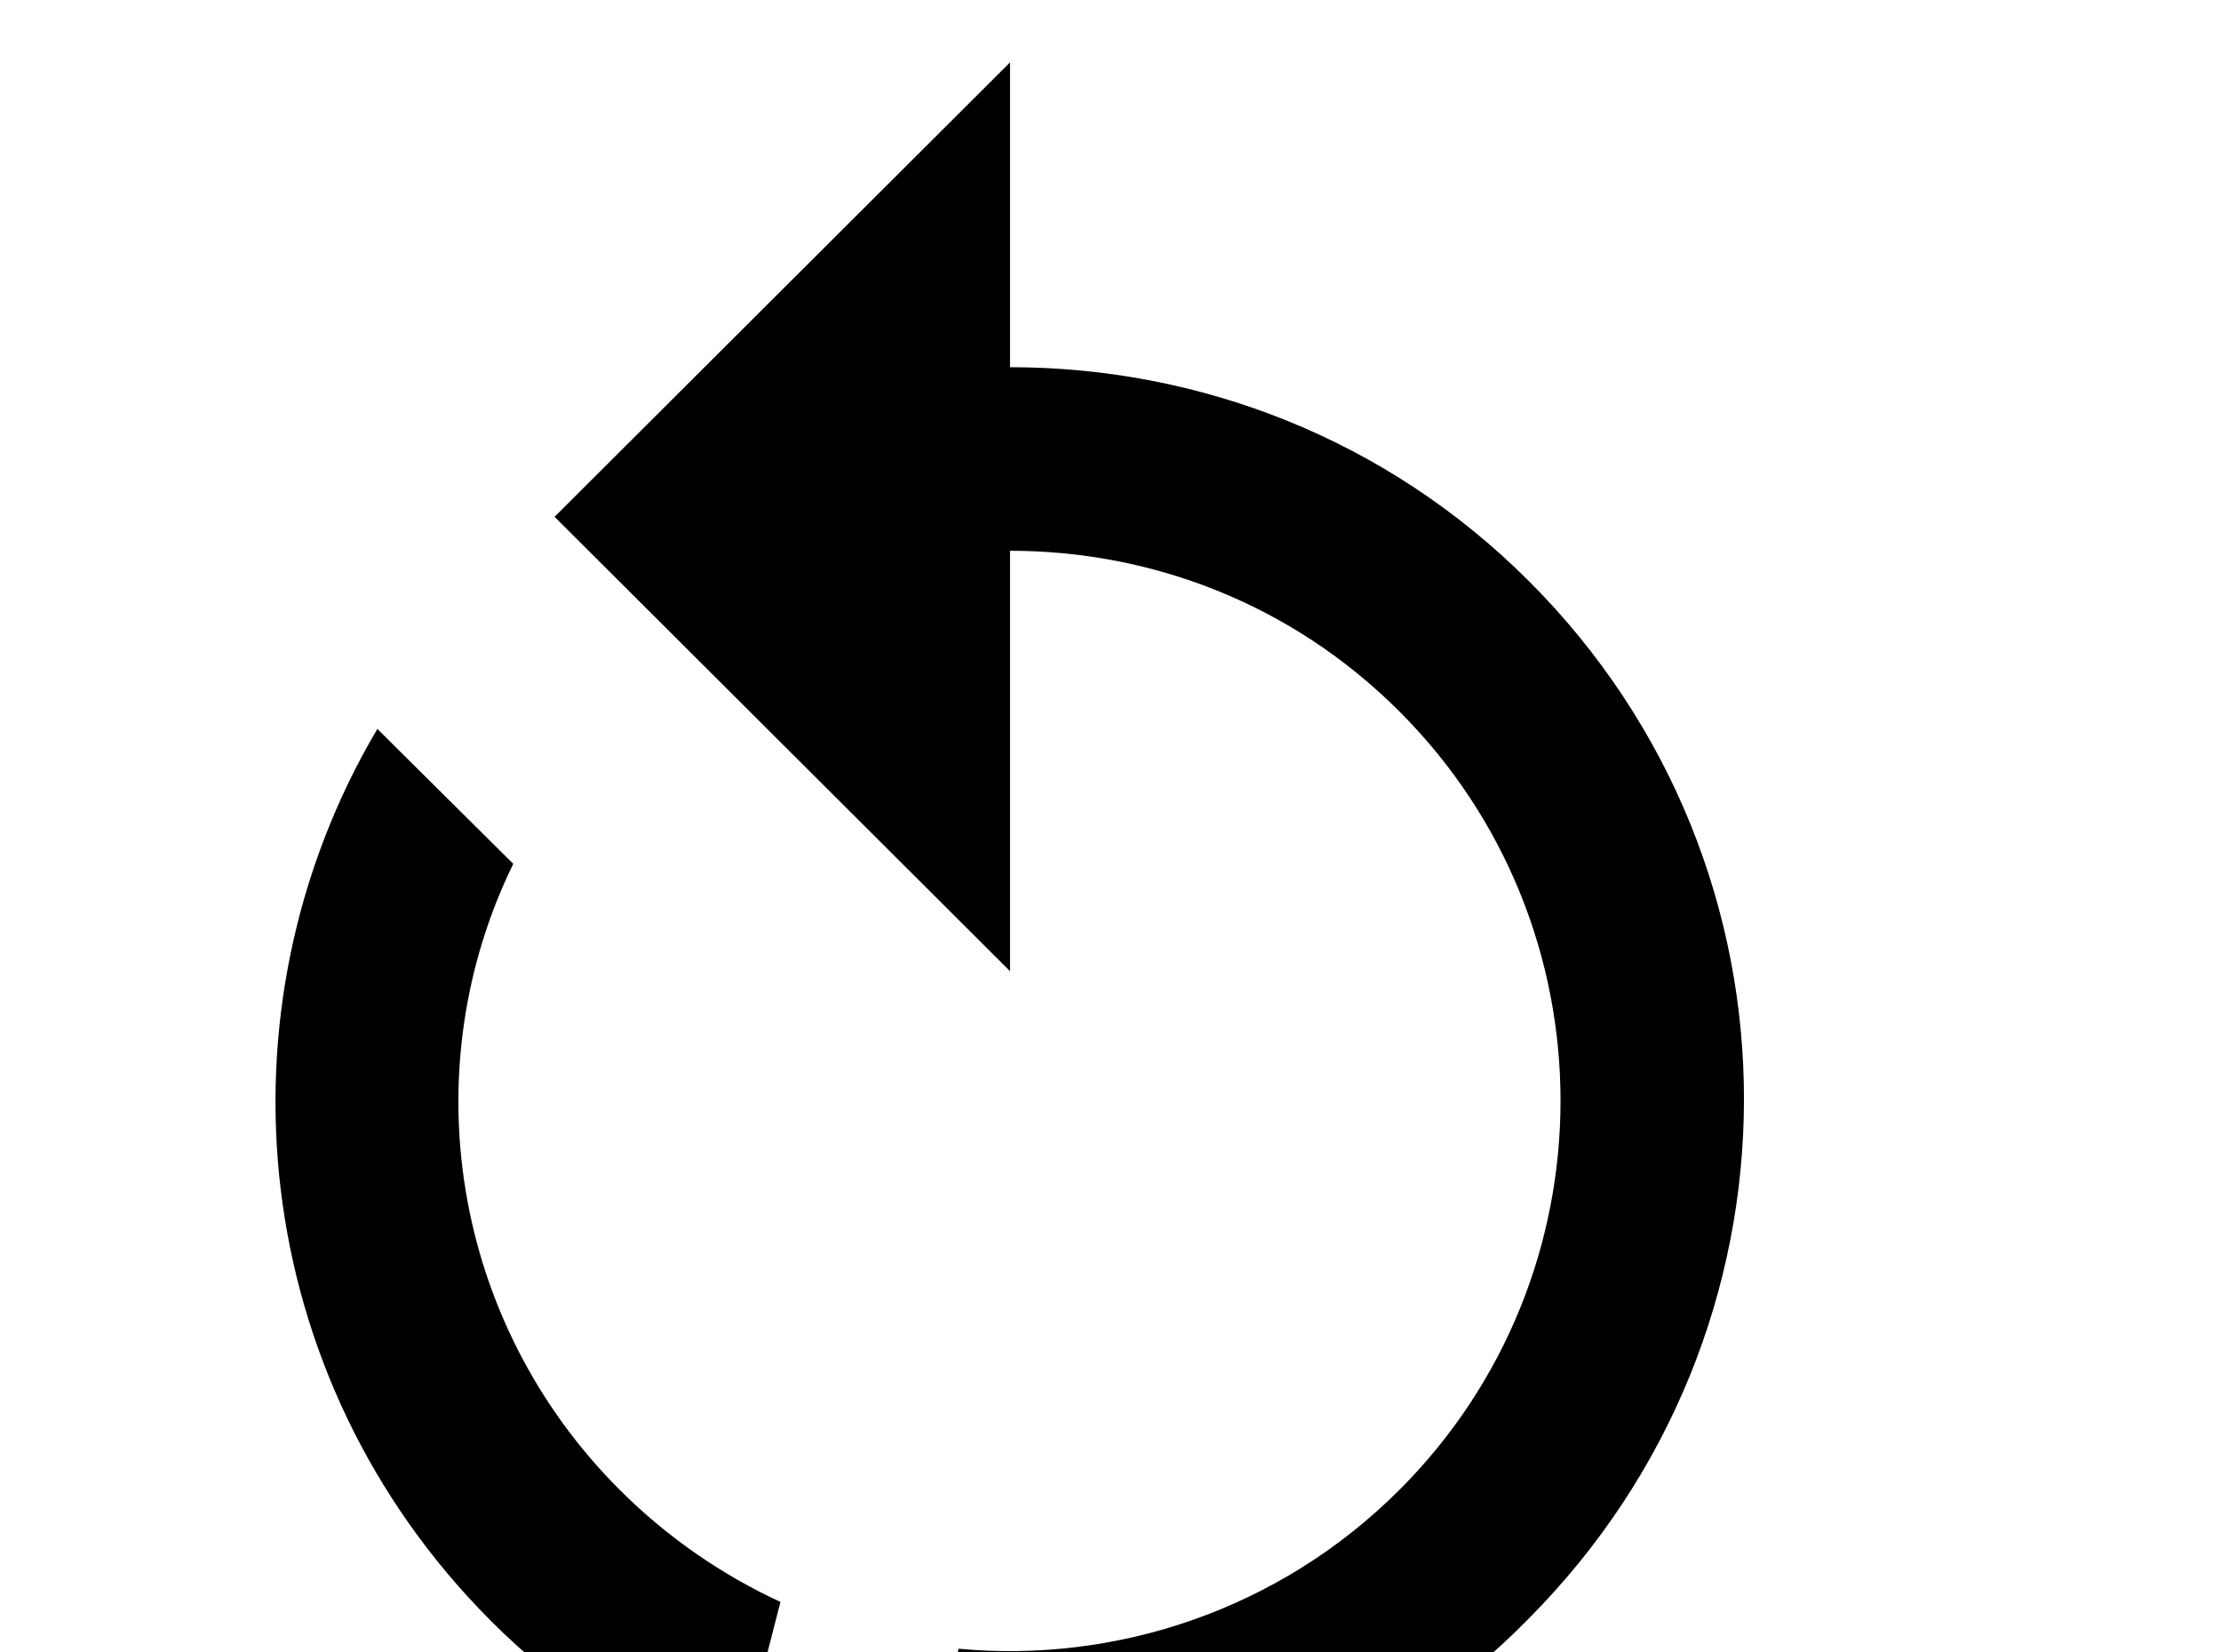<!-- Generated by IcoMoon.io -->
<svg version="1.1" xmlns="http://www.w3.org/2000/svg" width="43" height="32" viewBox="0 0 43 32">
<title>restart</title>
<path d="M19.556 7.111c3.644 0 7.271 1.369 10.044 4.142 5.564 5.564 5.547 14.524-0.018 20.107-3.253 3.307-7.716 4.622-11.964 4.053l0.942-3.484c3.040 0.284 6.204-0.747 8.533-3.076 4.16-4.16 4.16-10.916 0-15.076-2.098-2.098-4.818-3.111-7.538-3.111v8.142l-8.818-8.8 8.818-8.8v5.902M9.493 31.378c-4.693-4.711-5.404-11.822-2.187-17.262l2.631 2.613c-1.938 3.964-1.209 8.853 2.062 12.124 0.924 0.924 1.991 1.653 3.111 2.169l-0.889 3.467c-1.778-0.711-3.342-1.724-4.729-3.111z"></path>
</svg>
